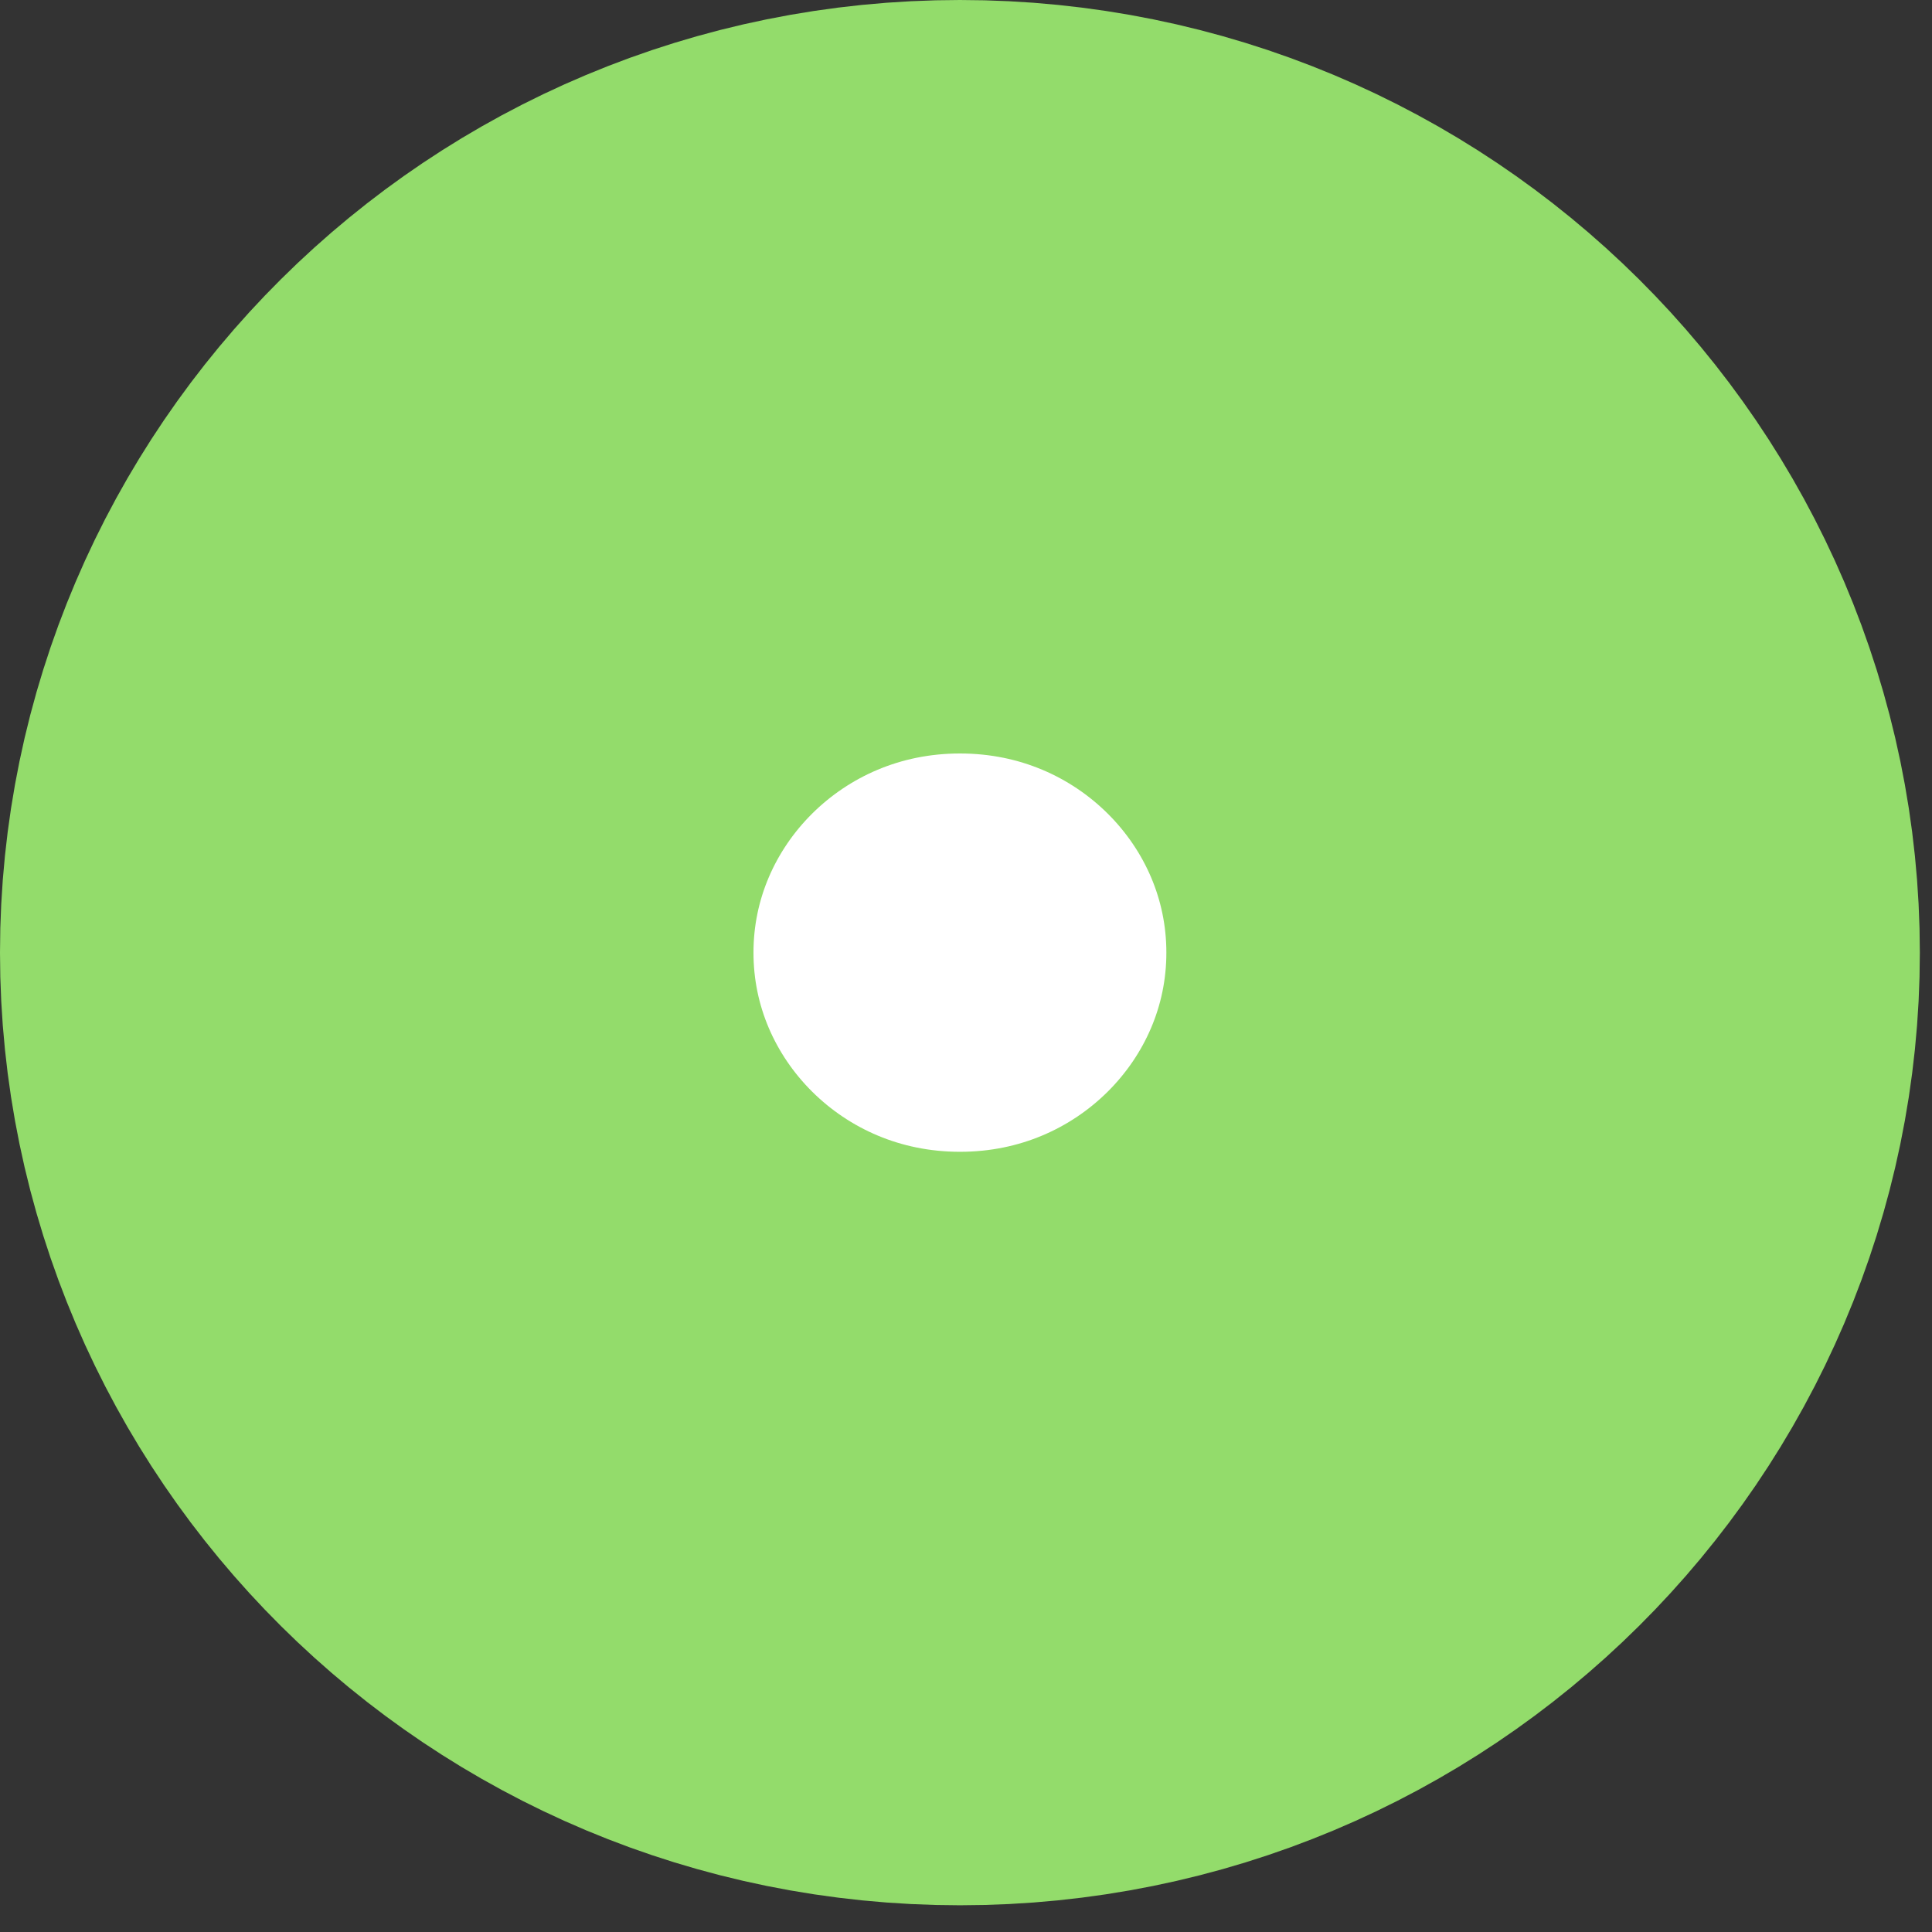 <svg width="24" height="24" viewBox="0 0 24 24" fill="none" xmlns="http://www.w3.org/2000/svg">
<rect x="0" y="0" width="24" height="24" fill="#333333" stroke="none"/>
<path d="M19.169 11.834C19.169 15.751 15.96 18.988 11.925 18.988C7.89 18.988 4.68 15.751 4.68 11.834C4.68 7.917 7.89 4.68 11.925 4.68C15.96 4.68 19.169 7.917 19.169 11.834Z" fill="white" stroke="#93DC6B" stroke-width="9.36"/>
</svg>
